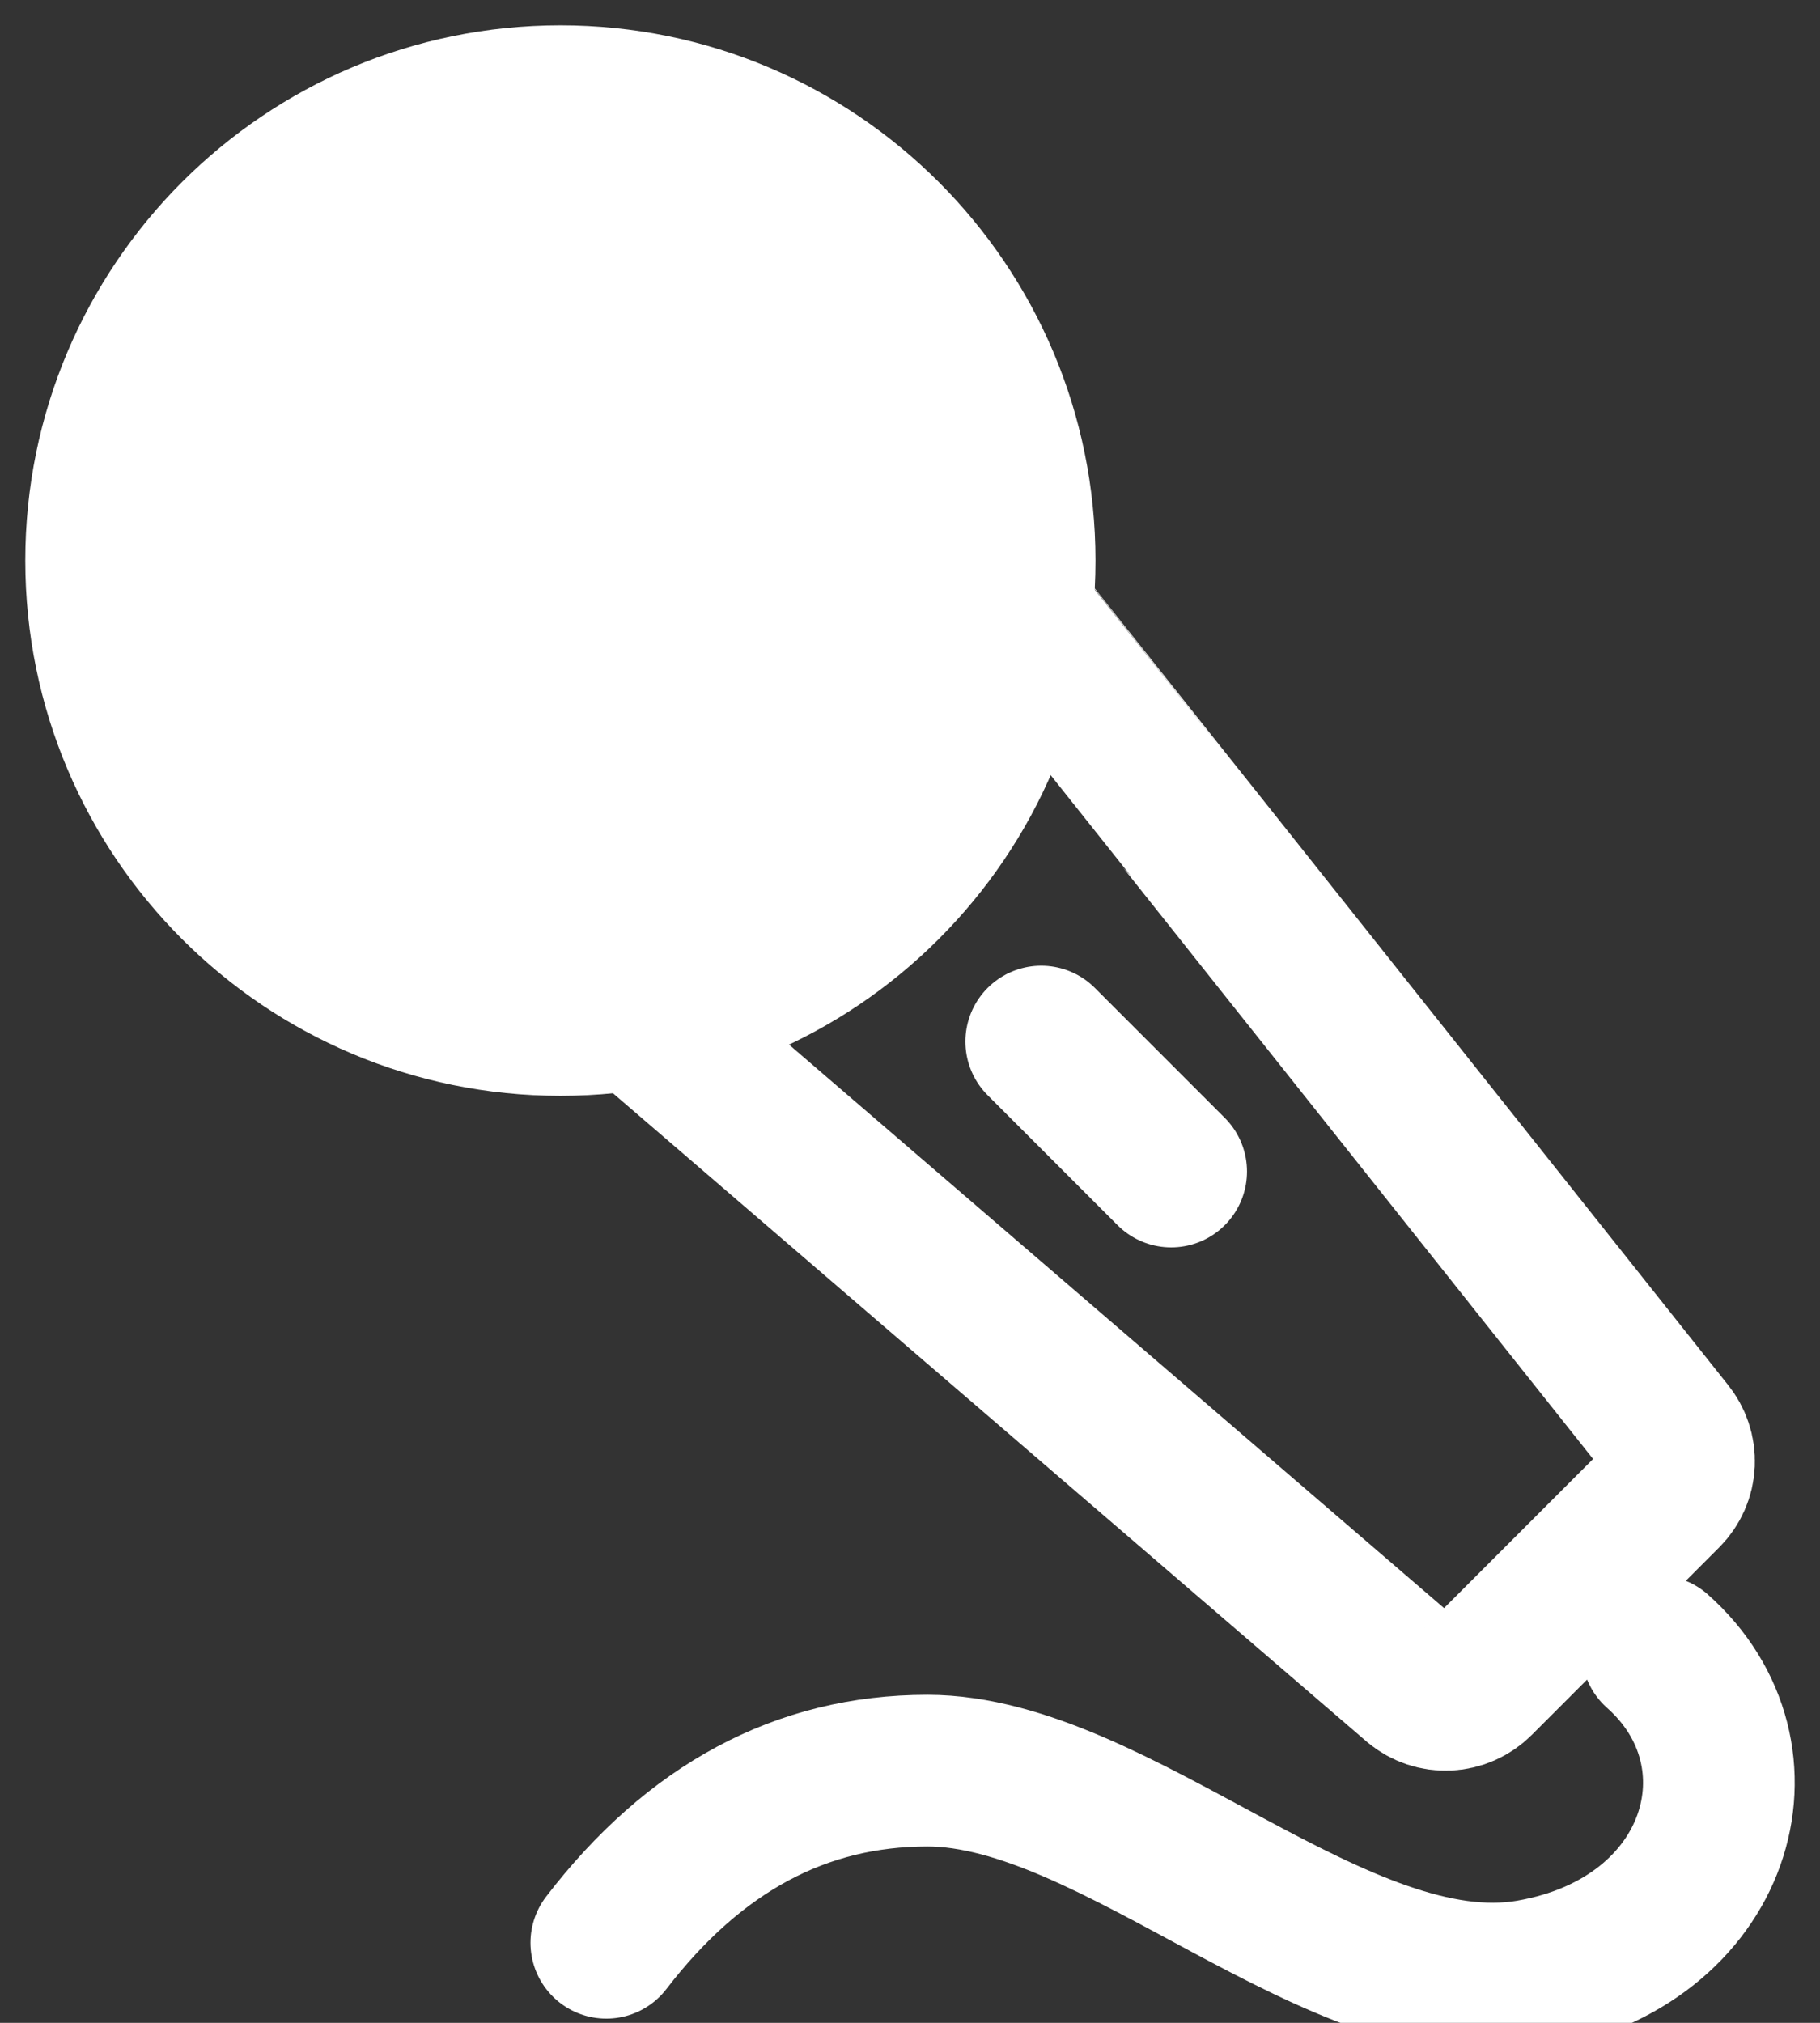 <svg width="36" height="40" viewBox="0 0 36 40" fill="none" xmlns="http://www.w3.org/2000/svg">
<rect x="0" y="0" width="36" height="40" fill="#333333" stroke="none"/>
<path d="M11.085 20.169C16.102 20.169 20.169 16.102 20.169 11.085C20.169 6.067 16.102 2 11.085 2C6.067 2 2 6.067 2 11.085C2 16.102 6.067 20.169 11.085 20.169Z" fill="#FFFFFF" stroke="#FFFFFF" stroke-width="3" stroke-linejoin="round"/>
<path d="M20.169 12.177C20.182 12.189 24.46 17.569 33.002 28.314C33.147 28.489 33.221 28.711 33.211 28.937C33.201 29.163 33.106 29.377 32.946 29.537L29.236 33.248C29.076 33.408 28.861 33.502 28.635 33.513C28.409 33.523 28.187 33.449 28.013 33.304L12.74 20.169M20.596 20.596L23.166 23.166" stroke="#FFFFFF" stroke-width="3" stroke-linecap="round" stroke-linejoin="round"/>
<path d="M11.993 38.417C13.735 36.148 15.851 35.013 18.343 35.013C22.083 35.013 26.495 39.71 30.259 39.064C34.023 38.417 35.101 34.705 32.784 32.65" stroke="#FFFFFF" stroke-width="3" stroke-linecap="round" stroke-linejoin="round"/>
</svg>
